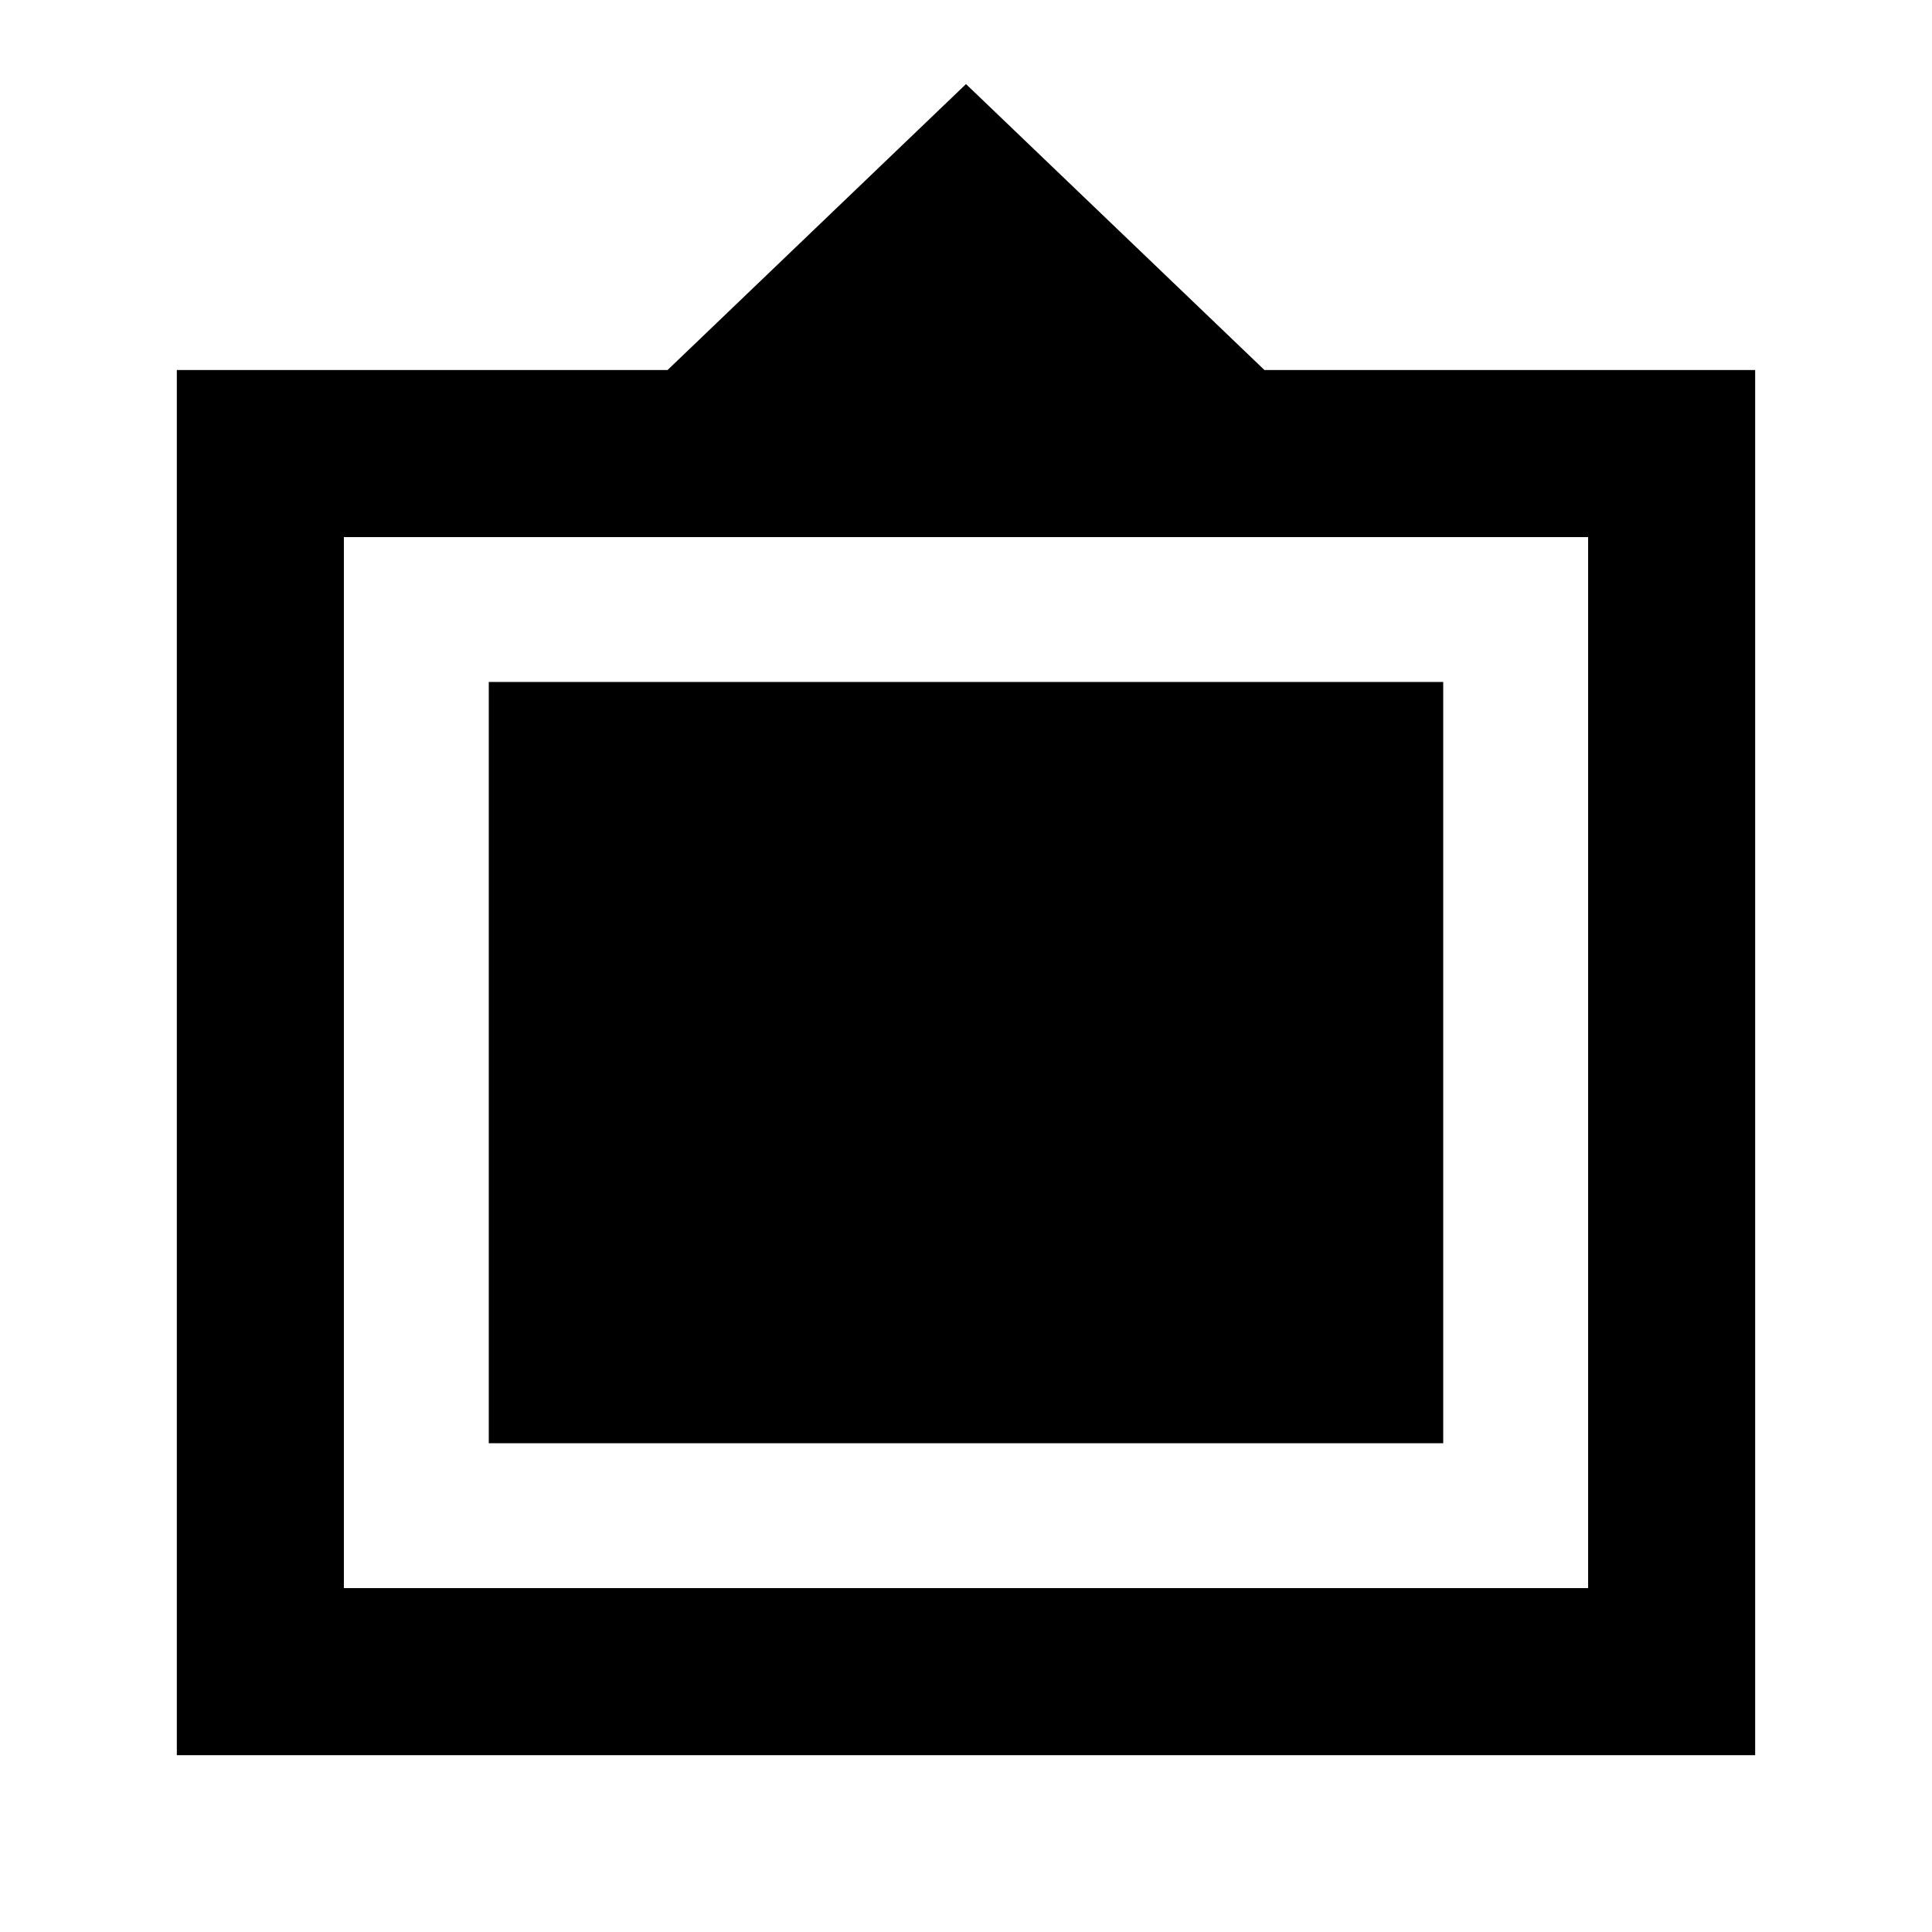 <svg xmlns="http://www.w3.org/2000/svg" height="20" viewBox="0 -960 960 960" width="20"><path d="M87.87-87.87v-688.26H331.7L480-918.22l148.3 142.09h243.83v688.26H87.87Zm83-83h618.26v-522.26H170.87v522.26Zm72-72v-378.26h474.26v378.26H242.87Z"/></svg>